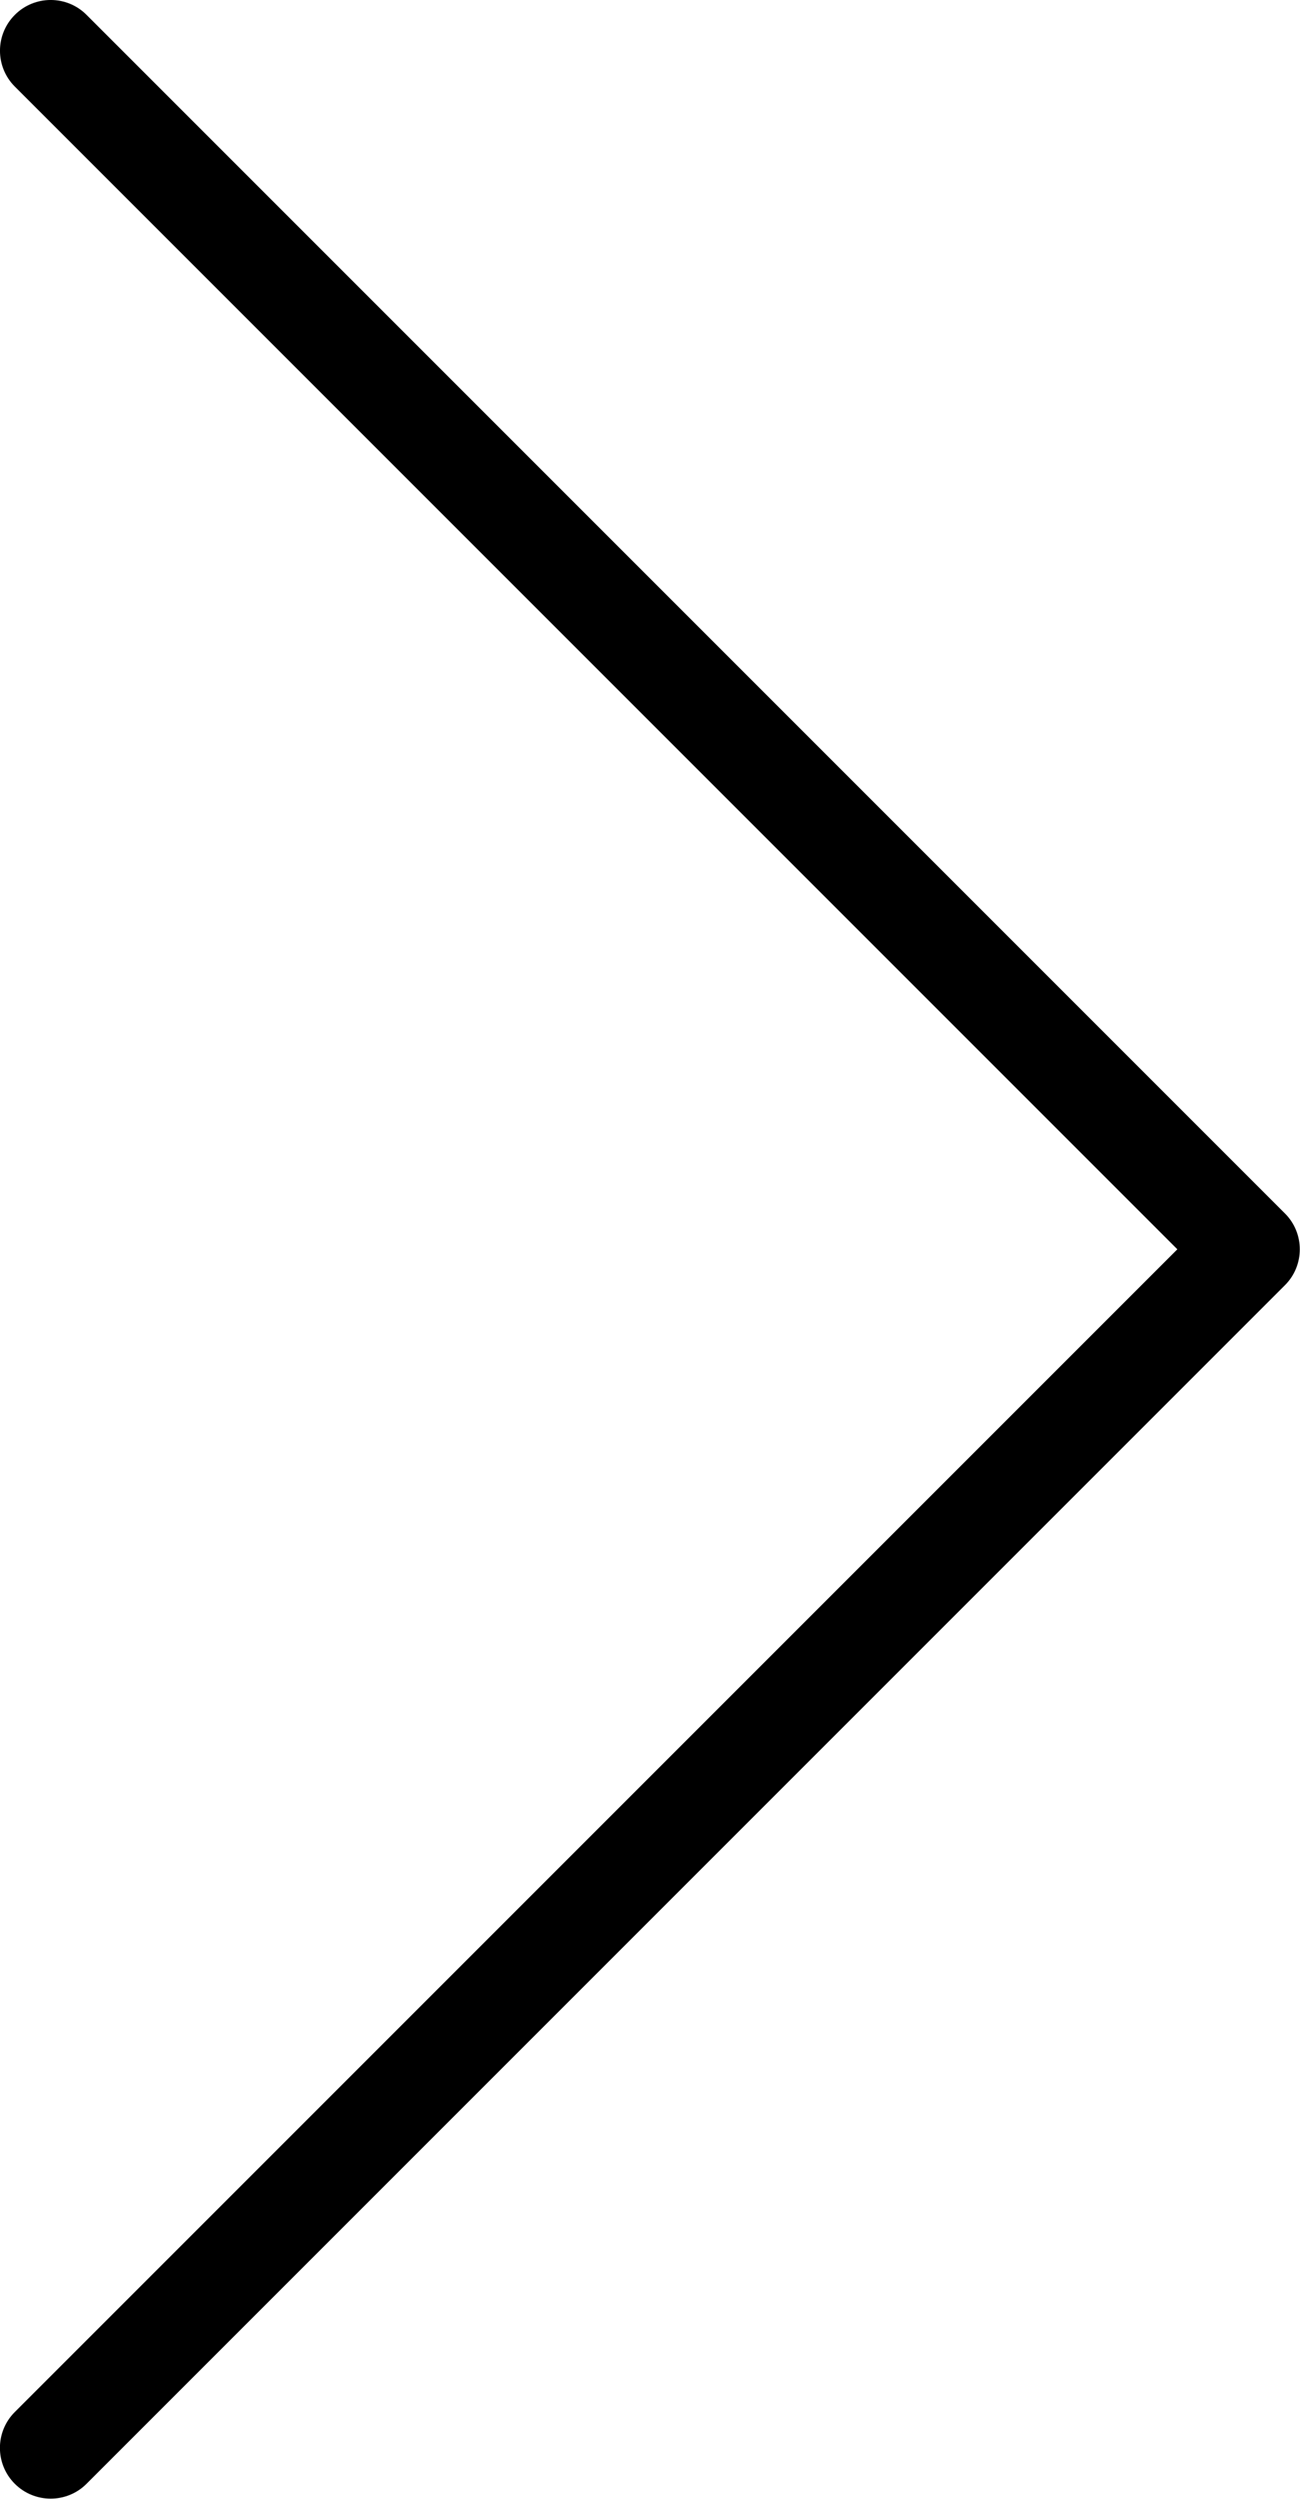 <svg xmlns="http://www.w3.org/2000/svg" viewBox="0 0 21.706 41.719" enable-background="new 0 0 21.706 41.719"><path d="m19.661 20.859l-19.413-19.413c-.331-.331-.331-.867 0-1.198.33-.331.867-.331 1.197 0l20.01 20.01c.33.33.33.867 0 1.197l-20.01 20.01c-.164.165-.382.248-.599.248s-.434-.083-.599-.248c-.331-.331-.331-.867 0-1.198l19.414-19.414"/></svg>